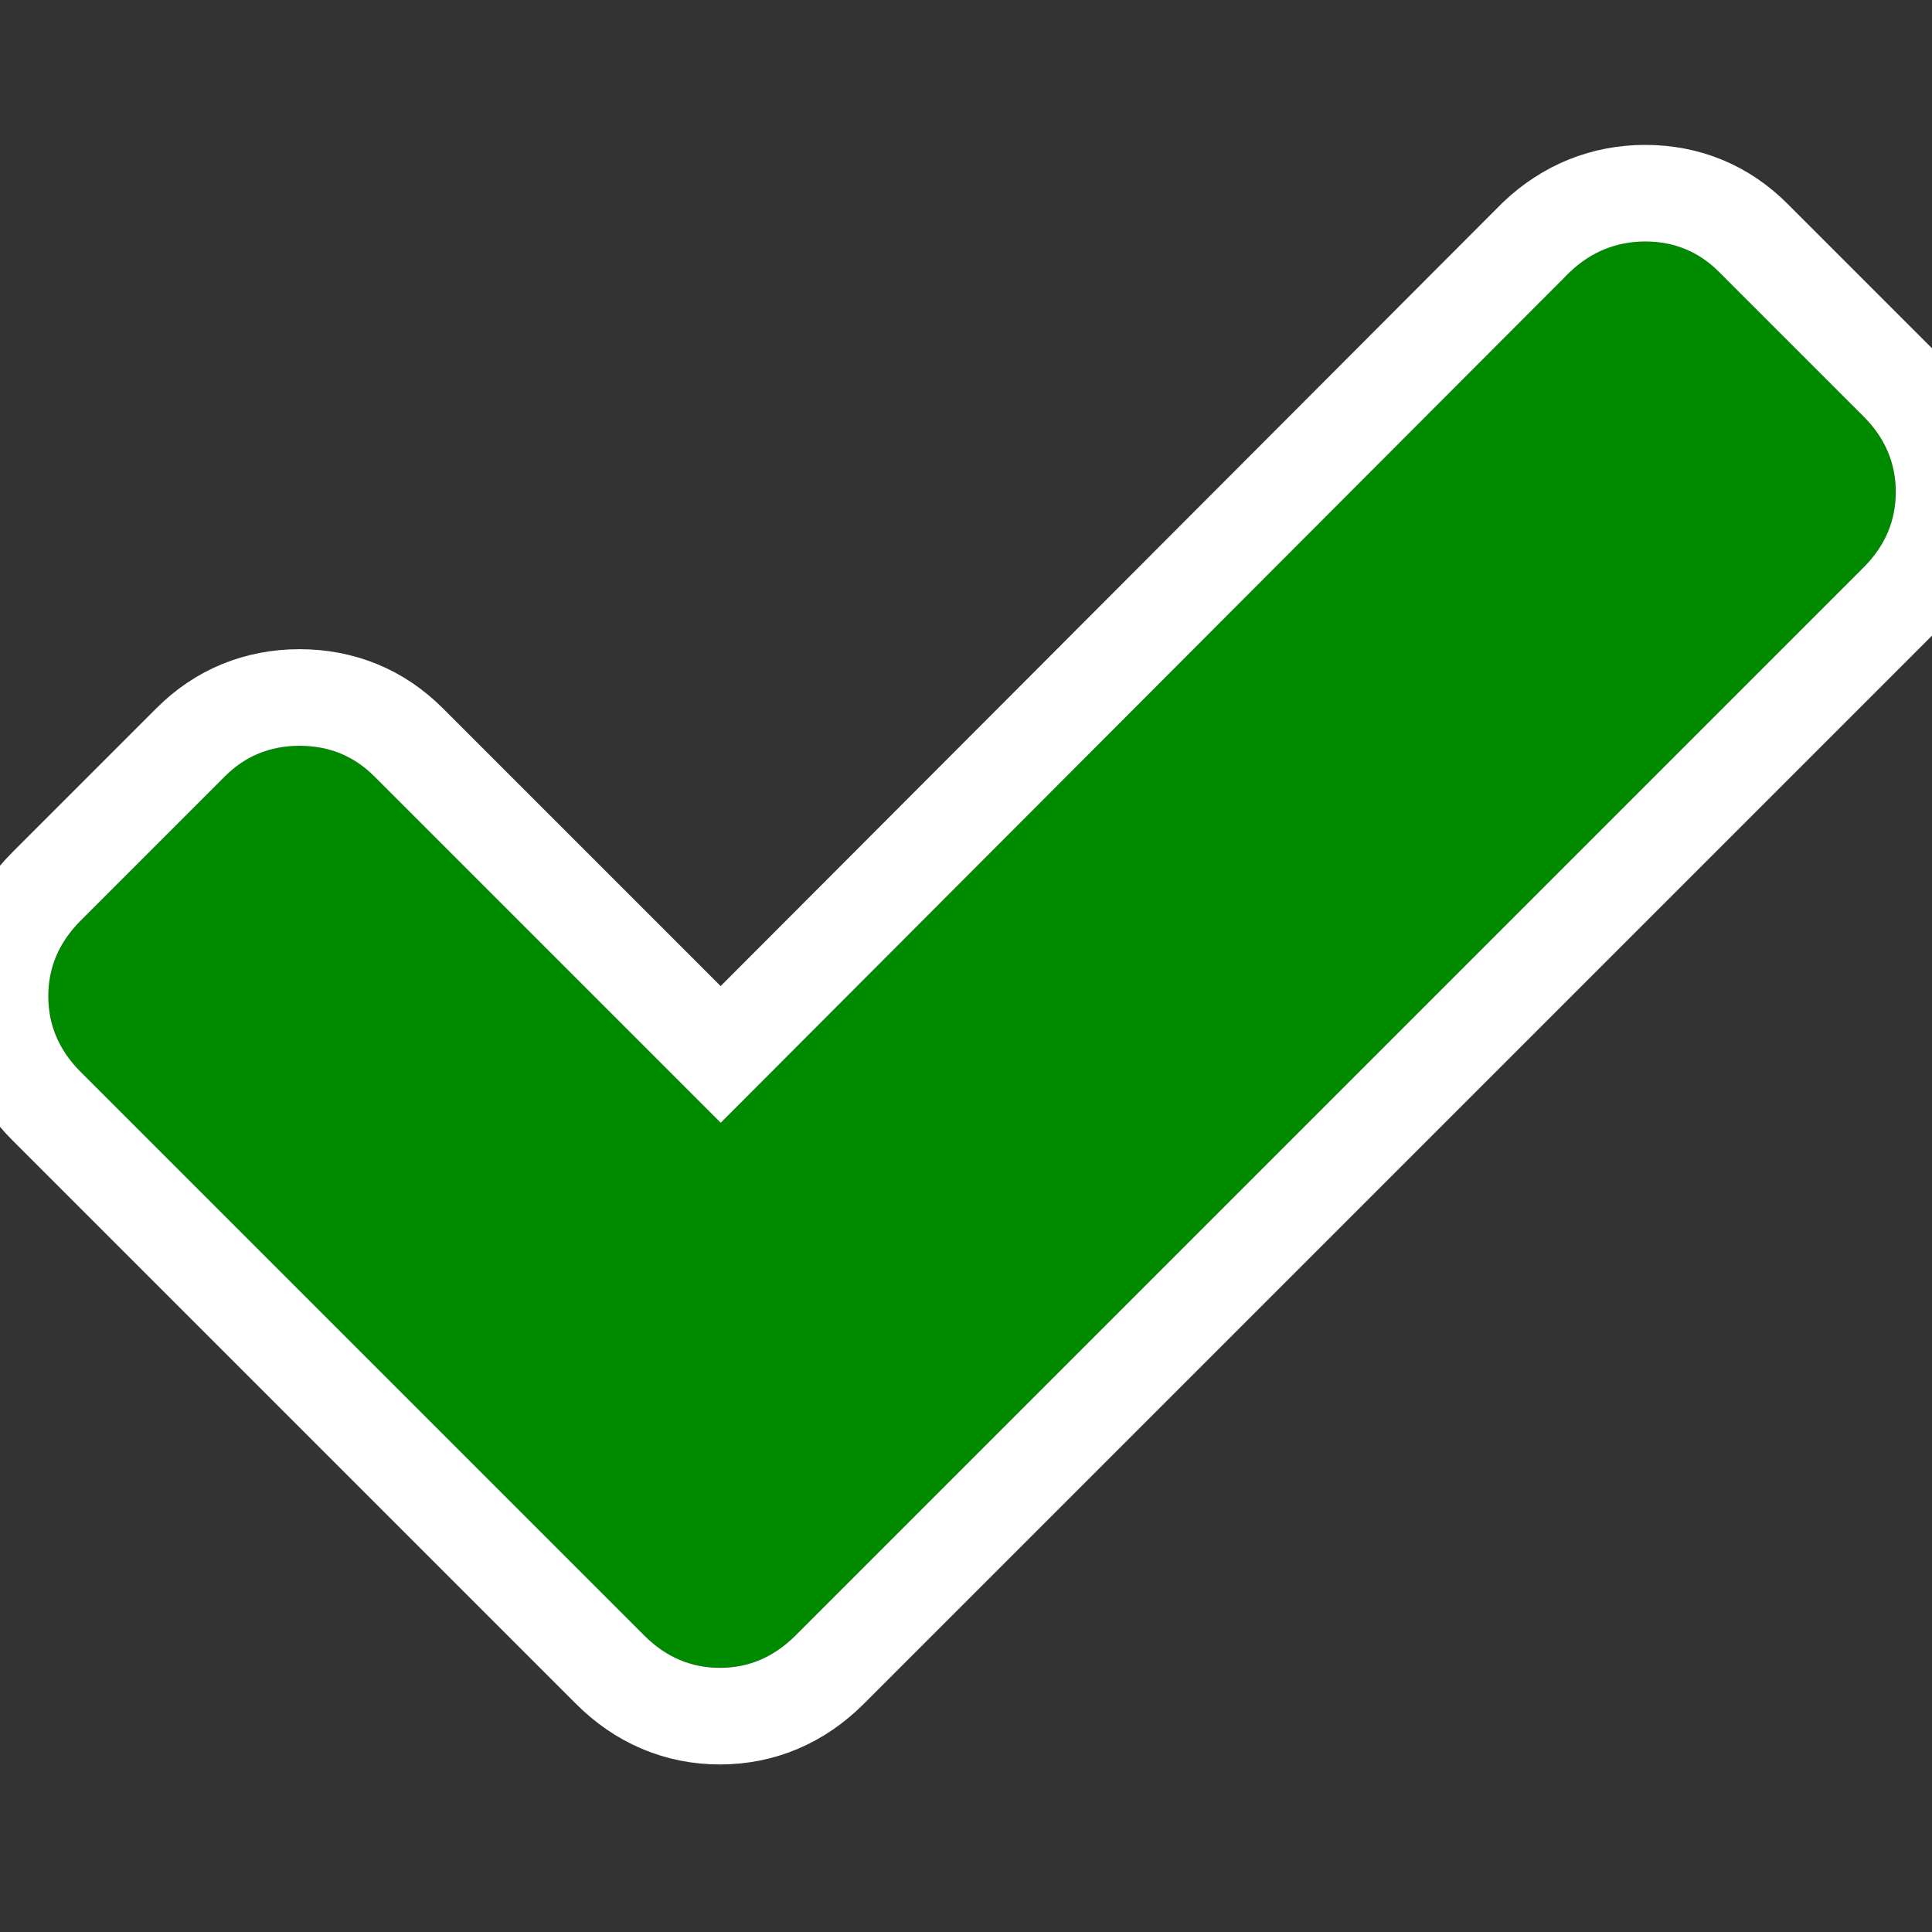 <?xml version="1.0" encoding="UTF-8"?>
<svg width="40px" height="40px" viewBox="0 0 40 40" version="1.1" xmlns="http://www.w3.org/2000/svg" xmlns:xlink="http://www.w3.org/1999/xlink">
    <rect x="0" y="0" width="40" height="40" fill="#333333" stroke="none"/>
    <!-- Generator: Sketch 49.2 (51160) - http://www.bohemiancoding.com/sketch -->
    <title>check</title>
    <desc>Created with Sketch.</desc>
    <defs>
        <path d="M16.469,33.863 C16.024,34.308 15.502,34.531 14.905,34.531 C14.307,34.531 13.785,34.308 13.34,33.863 L1.668,22.191 C1.223,21.746 1,21.224 1,20.627 C1,20.029 1.223,19.508 1.668,19.062 L4.656,16.074 C5.078,15.652 5.594,15.441 6.203,15.441 C6.813,15.441 7.328,15.652 7.75,16.074 L14.922,23.246 L32.5,5.633 C32.946,5.211 33.467,5 34.065,5 C34.662,5 35.172,5.211 35.594,5.633 L38.582,8.621 C39.028,9.066 39.25,9.588 39.25,10.185 C39.25,10.783 39.028,11.304 38.582,11.75 L16.469,33.863 Z" id="path-1"></path>
    </defs>
    <g id="check" stroke="none" stroke-width="1" fill="none" fill-rule="evenodd">
        <g id="Fill-1">
            <use fill="#008A00" fill-rule="evenodd" xlink:href="#path-1"></use>
            <path stroke="#FFFFFF" stroke-width="2" d="M14.921,21.831 L31.813,4.907 C32.443,4.31 33.21,4 34.065,4 C34.927,4 35.692,4.316 36.301,4.926 L39.288,7.913 C39.919,8.543 40.25,9.318 40.25,10.185 C40.25,11.052 39.92,11.826 39.289,12.457 L17.176,34.57 C16.546,35.2 15.771,35.531 14.905,35.531 C14.038,35.531 13.263,35.2 12.633,34.57 L0.961,22.898 C0.331,22.268 0,21.493 0,20.627 C0,19.76 0.33,18.987 0.961,18.355 L3.949,15.367 C4.559,14.756 5.33,14.441 6.203,14.441 C7.076,14.441 7.846,14.756 8.457,15.367 L14.921,21.831 Z"></path>
        </g>
    </g>
</svg>